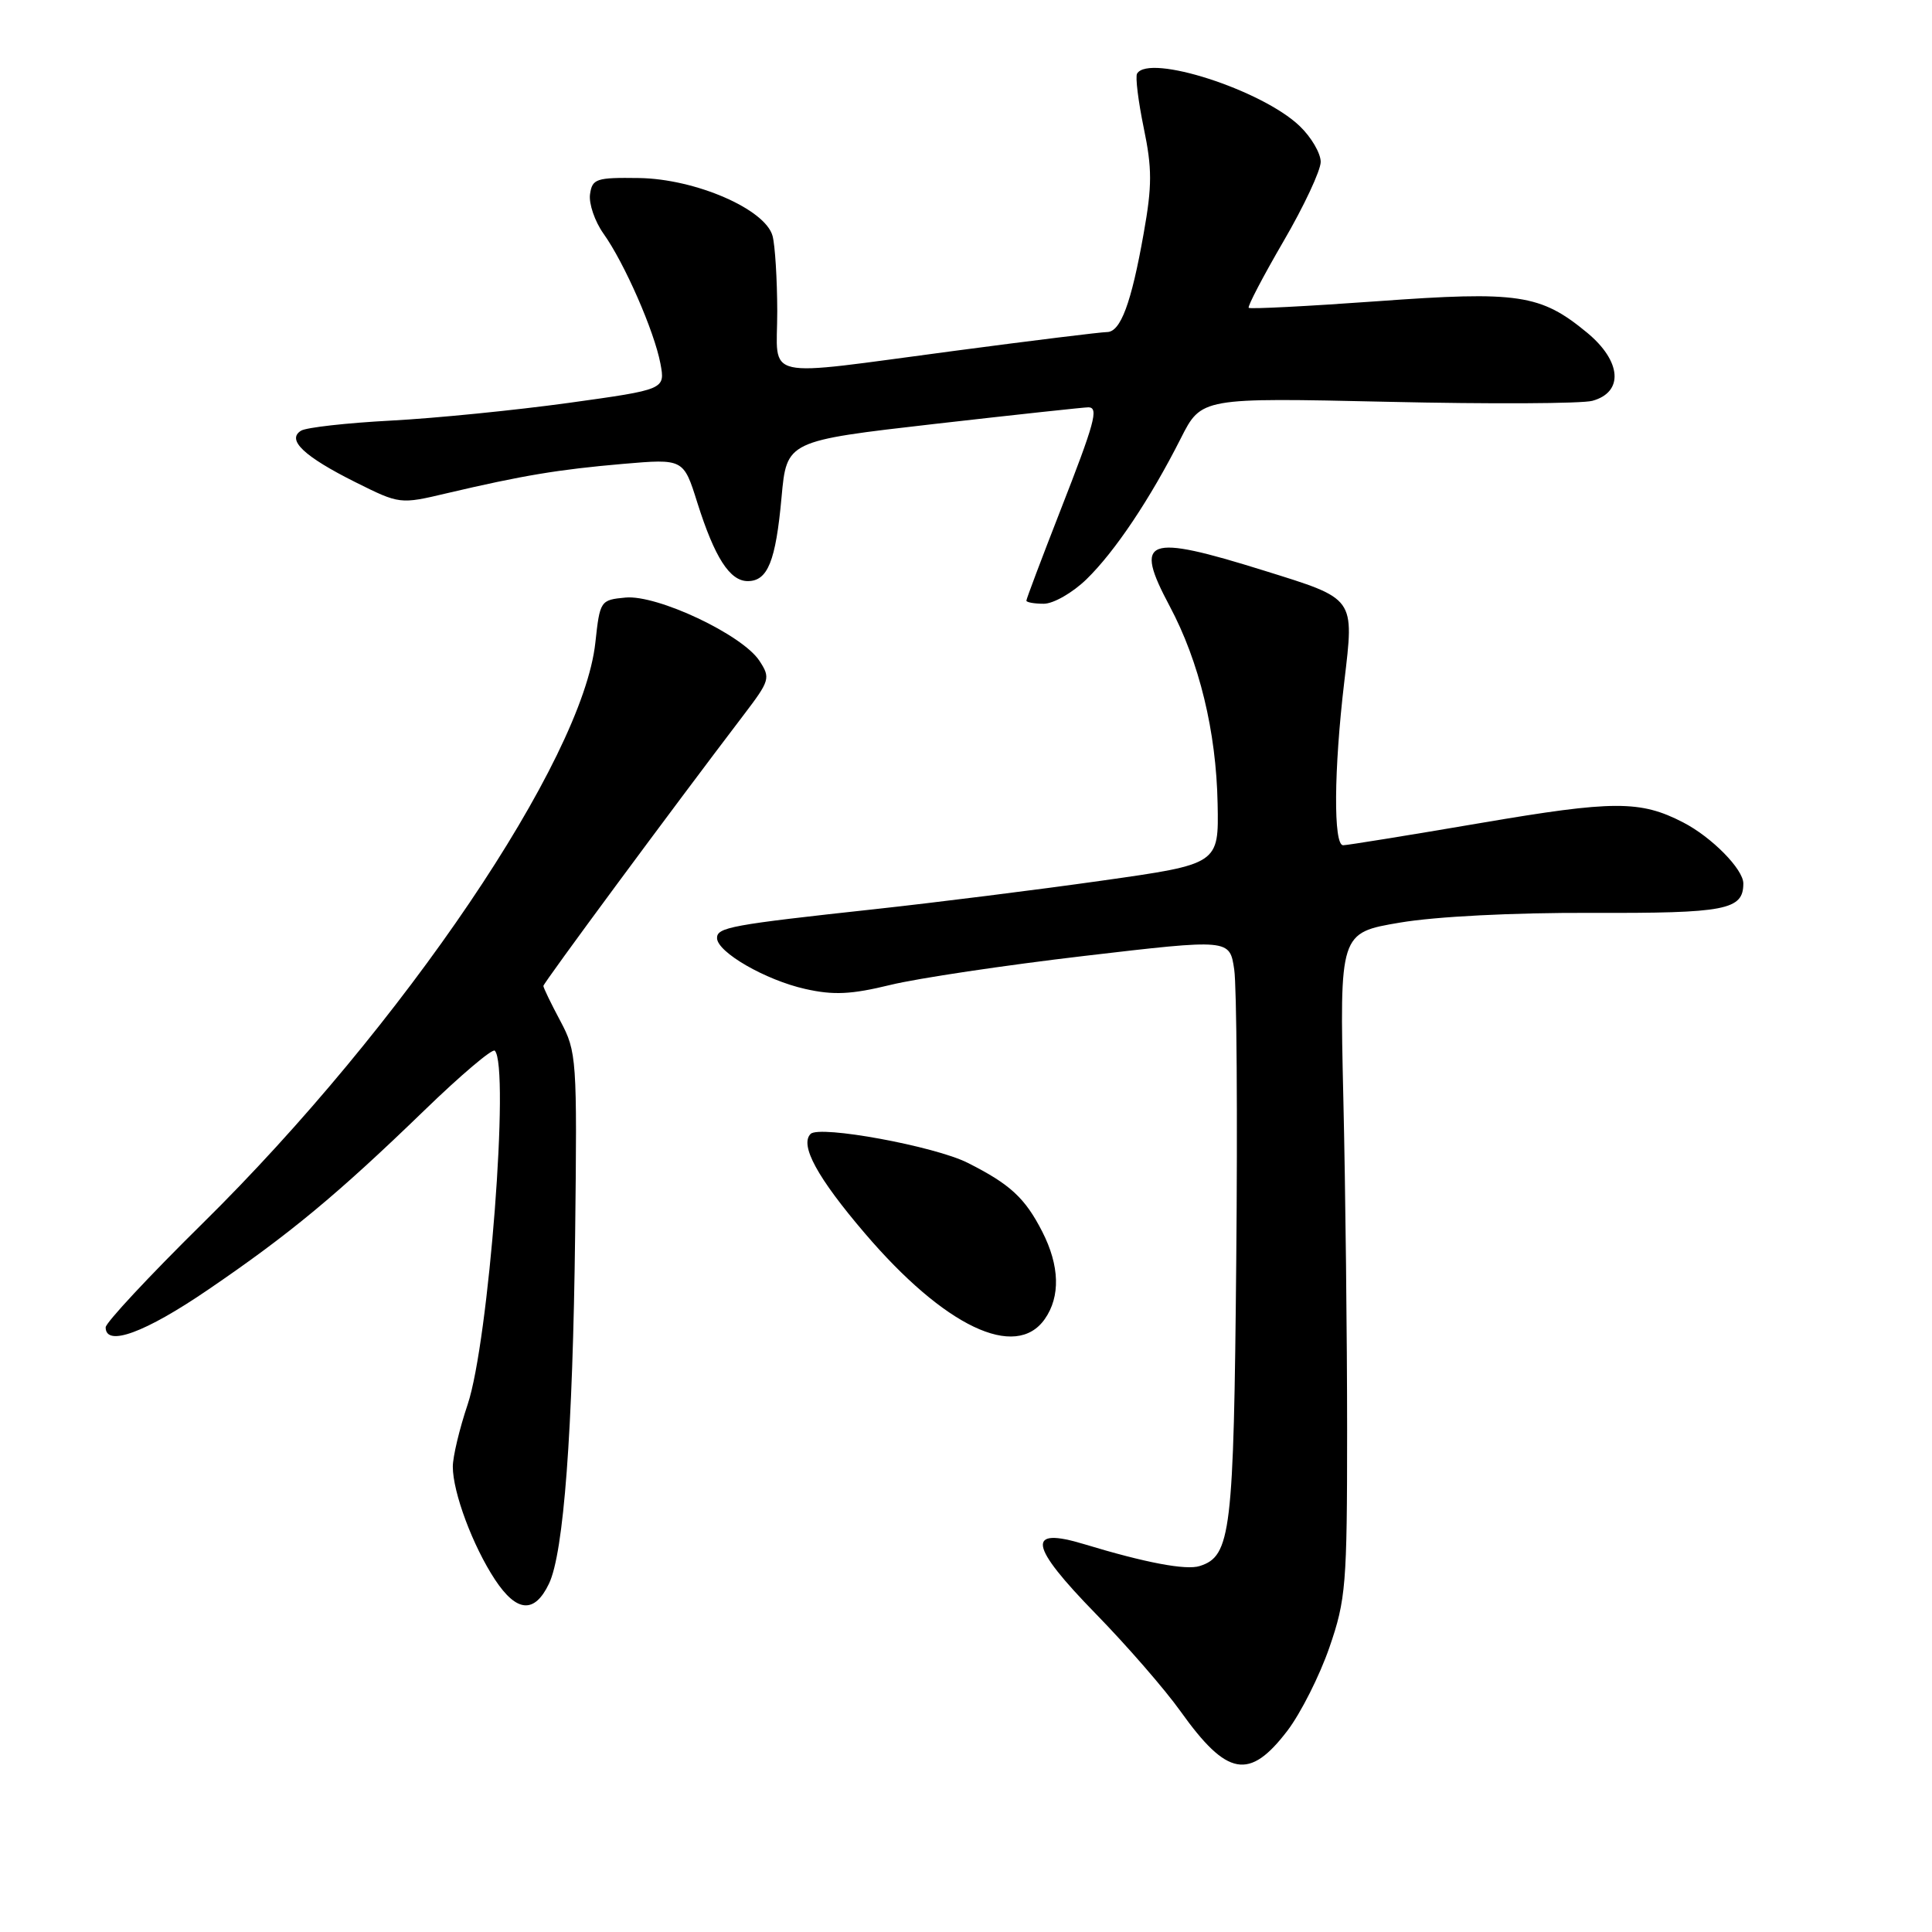<?xml version="1.0" encoding="UTF-8" standalone="no"?>
<!DOCTYPE svg PUBLIC "-//W3C//DTD SVG 1.1//EN" "http://www.w3.org/Graphics/SVG/1.1/DTD/svg11.dtd" >
<svg xmlns="http://www.w3.org/2000/svg" xmlns:xlink="http://www.w3.org/1999/xlink" version="1.1" viewBox="0 0 256 256">
 <g >
 <path fill="currentColor"
d=" M 170.61 229.30 C 172.36 226.99 174.86 222.04 176.15 218.30 C 178.34 211.97 178.50 209.99 178.50 189.50 C 178.50 177.40 178.28 157.62 178.00 145.55 C 177.50 123.60 177.50 123.60 185.50 122.25 C 190.26 121.44 200.54 120.92 210.88 120.96 C 228.68 121.02 231.00 120.58 231.00 117.06 C 231.00 115.18 226.81 110.92 223.02 108.97 C 217.35 106.04 213.79 106.05 196.22 109.05 C 186.72 110.67 178.51 112.00 177.97 112.00 C 176.67 112.00 176.74 102.04 178.12 90.37 C 179.45 79.09 179.68 79.41 167.50 75.61 C 151.80 70.71 150.19 71.32 154.99 80.32 C 158.91 87.68 161.16 96.92 161.34 106.50 C 161.50 114.50 161.50 114.50 146.00 116.69 C 137.47 117.90 123.97 119.59 116.00 120.46 C 96.85 122.54 95.00 122.88 95.01 124.30 C 95.03 126.17 101.43 129.86 106.69 131.04 C 110.45 131.89 112.80 131.77 117.97 130.51 C 121.56 129.63 133.15 127.90 143.72 126.66 C 162.94 124.41 162.94 124.41 163.54 128.46 C 163.87 130.68 163.99 148.03 163.81 167.00 C 163.48 203.10 163.11 206.20 158.96 207.51 C 157.15 208.09 151.76 207.07 143.69 204.62 C 135.92 202.26 136.33 204.75 145.20 213.84 C 149.31 218.05 154.36 223.86 156.42 226.75 C 162.60 235.41 165.55 235.94 170.61 229.30 Z  M 72.74 209.85 C 74.70 205.77 75.90 189.70 76.21 163.50 C 76.48 140.26 76.42 139.37 74.25 135.29 C 73.01 132.97 72.00 130.88 72.00 130.64 C 72.00 130.26 89.07 107.16 98.55 94.72 C 102.02 90.16 102.12 89.83 100.62 87.55 C 98.36 84.10 87.08 78.78 82.88 79.18 C 79.56 79.49 79.49 79.60 78.89 85.13 C 77.22 100.71 53.40 135.93 26.82 162.13 C 19.77 169.08 14.00 175.27 14.00 175.88 C 14.00 178.51 19.23 176.59 27.56 170.90 C 38.38 163.53 44.74 158.25 56.24 147.12 C 61.05 142.46 65.24 138.91 65.56 139.22 C 67.57 141.23 64.76 177.80 61.96 186.12 C 60.88 189.32 60.00 193.02 60.00 194.34 C 60.00 197.76 62.65 204.85 65.59 209.31 C 68.47 213.67 70.83 213.84 72.74 209.85 Z  M 138.44 174.78 C 140.53 171.80 140.41 167.72 138.11 163.21 C 135.82 158.73 133.85 156.91 128.20 154.07 C 123.82 151.87 108.59 149.07 107.41 150.25 C 105.94 151.72 108.30 156.05 114.58 163.40 C 125.14 175.78 134.59 180.28 138.44 174.78 Z  M 143.97 76.75 C 147.73 73.09 152.40 66.12 156.46 58.09 C 159.19 52.69 159.19 52.69 183.85 53.24 C 197.41 53.55 209.62 53.49 211.00 53.11 C 215.18 51.96 214.86 47.86 210.31 44.09 C 204.13 38.99 201.23 38.55 182.43 39.92 C 173.28 40.58 165.64 40.97 165.46 40.79 C 165.28 40.61 167.35 36.65 170.06 31.99 C 172.78 27.33 175.00 22.58 175.00 21.45 C 175.00 20.31 173.75 18.17 172.21 16.70 C 167.22 11.92 152.26 7.10 150.67 9.75 C 150.42 10.16 150.82 13.40 151.55 16.94 C 152.67 22.32 152.67 24.62 151.54 30.94 C 149.90 40.20 148.48 44.00 146.68 44.00 C 145.92 44.00 136.80 45.12 126.40 46.50 C 100.43 49.93 103.00 50.51 102.99 41.25 C 102.98 36.99 102.70 32.50 102.37 31.27 C 101.42 27.72 92.16 23.70 84.67 23.59 C 79.00 23.51 78.47 23.68 78.18 25.75 C 78.01 26.98 78.81 29.33 79.96 30.95 C 82.75 34.86 86.70 43.89 87.51 48.18 C 88.15 51.61 88.15 51.61 75.32 53.39 C 68.27 54.36 57.70 55.42 51.82 55.73 C 45.95 56.04 40.58 56.64 39.89 57.07 C 37.94 58.27 40.27 60.48 47.09 63.89 C 52.97 66.82 52.99 66.83 59.24 65.35 C 69.25 63.00 73.98 62.21 82.53 61.47 C 90.57 60.78 90.57 60.78 92.40 66.61 C 94.70 73.88 96.70 77.00 99.08 77.00 C 101.73 77.00 102.79 74.37 103.56 65.88 C 104.24 58.42 104.24 58.42 123.87 56.17 C 134.67 54.94 143.84 53.95 144.25 53.97 C 145.60 54.03 145.06 56.00 140.50 67.66 C 138.03 73.99 136.00 79.36 136.00 79.59 C 136.00 79.81 137.04 80.00 138.31 80.00 C 139.58 80.00 142.13 78.54 143.97 76.75 Z "/>
</g>
</svg>